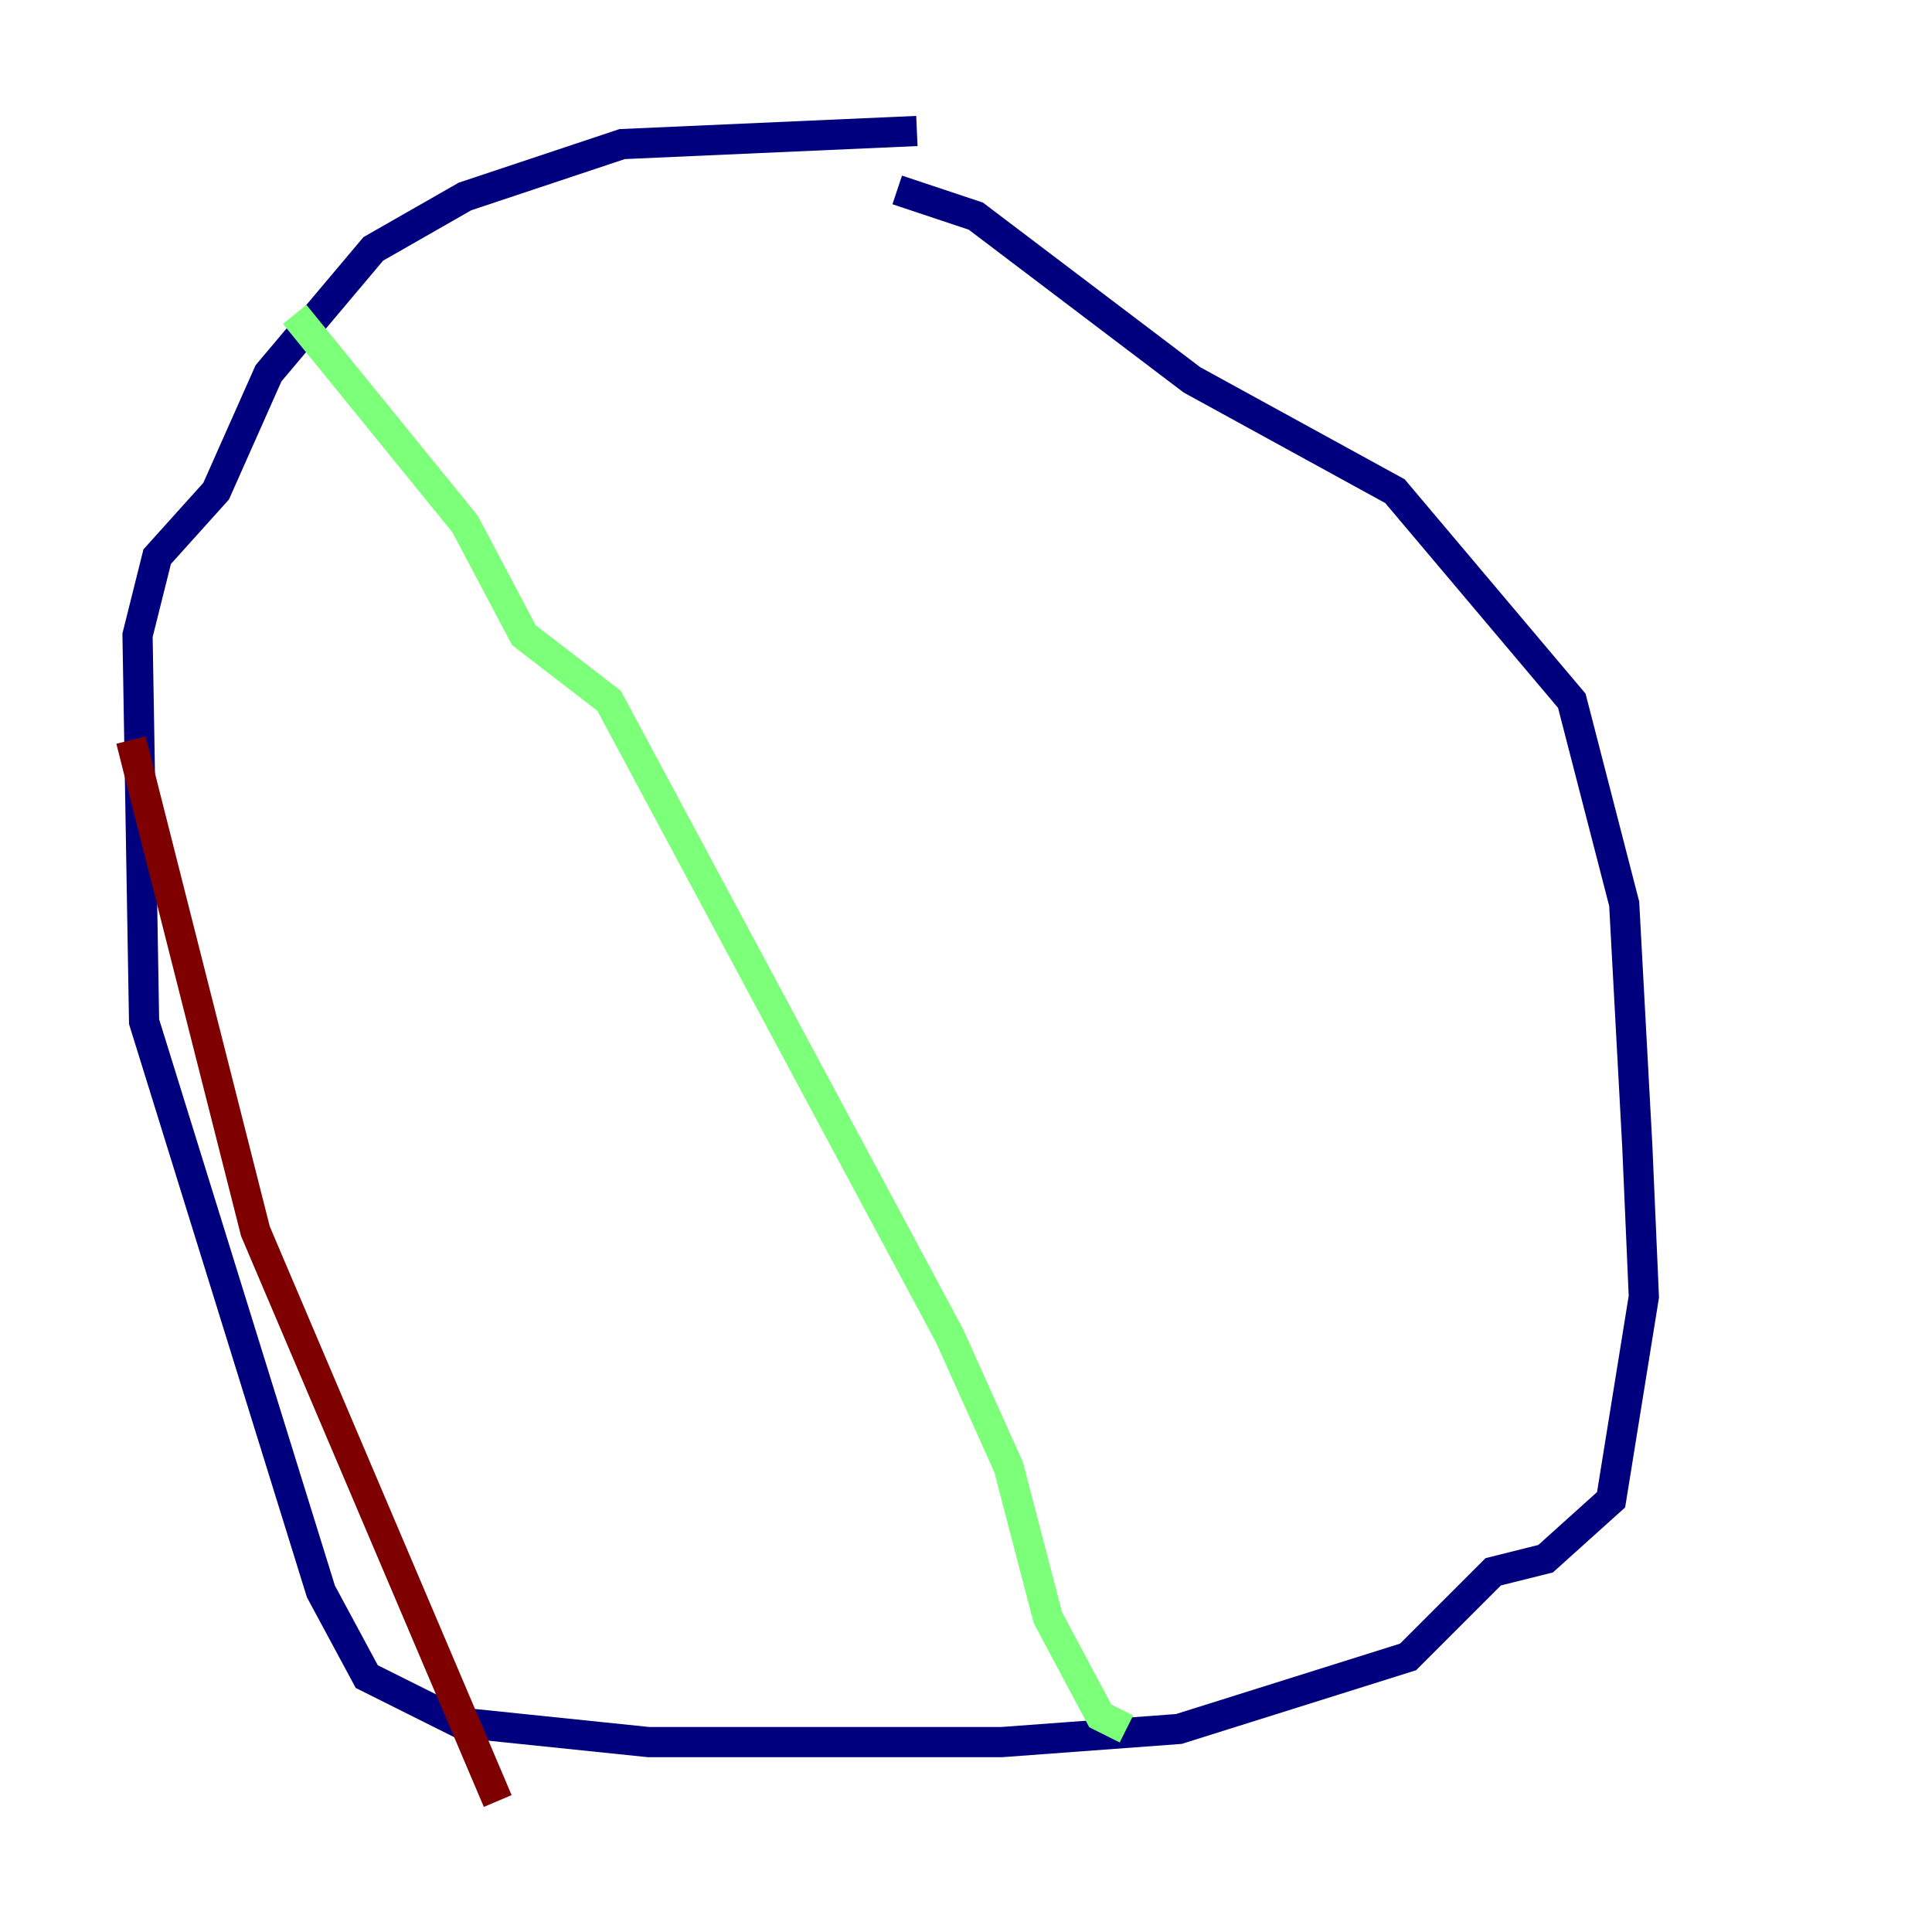 <?xml version="1.0" encoding="utf-8" ?>
<svg baseProfile="tiny" height="128" version="1.2" viewBox="0,0,128,128" width="128" xmlns="http://www.w3.org/2000/svg" xmlns:ev="http://www.w3.org/2001/xml-events" xmlns:xlink="http://www.w3.org/1999/xlink"><defs /><polyline fill="none" points="60.746,8.678 41.22,9.546 30.807,13.017 24.732,16.488 17.79,24.732 14.319,32.542 10.414,36.881 9.112,42.088 9.546,67.688 21.261,105.437 24.298,111.078 30.373,114.115 42.956,115.417 66.386,115.417 78.102,114.549 93.288,109.776 98.929,104.136 102.4,103.268 106.739,99.363 108.909,85.912 108.475,75.932 107.607,59.878 104.136,46.427 92.42,32.542 78.969,25.166 64.651,14.319 59.444,12.583" stroke="#00007f" stroke-width="2" /><polyline fill="none" points="19.525,20.827 30.807,34.712 34.712,42.088 40.352,46.427 62.915,88.515 66.82,97.193 69.424,107.173 72.895,113.681 74.63,114.549" stroke="#7cff79" stroke-width="2" /><polyline fill="none" points="8.678,49.031 16.922,81.573 32.976,119.322" stroke="#7f0000" stroke-width="2" /></svg>